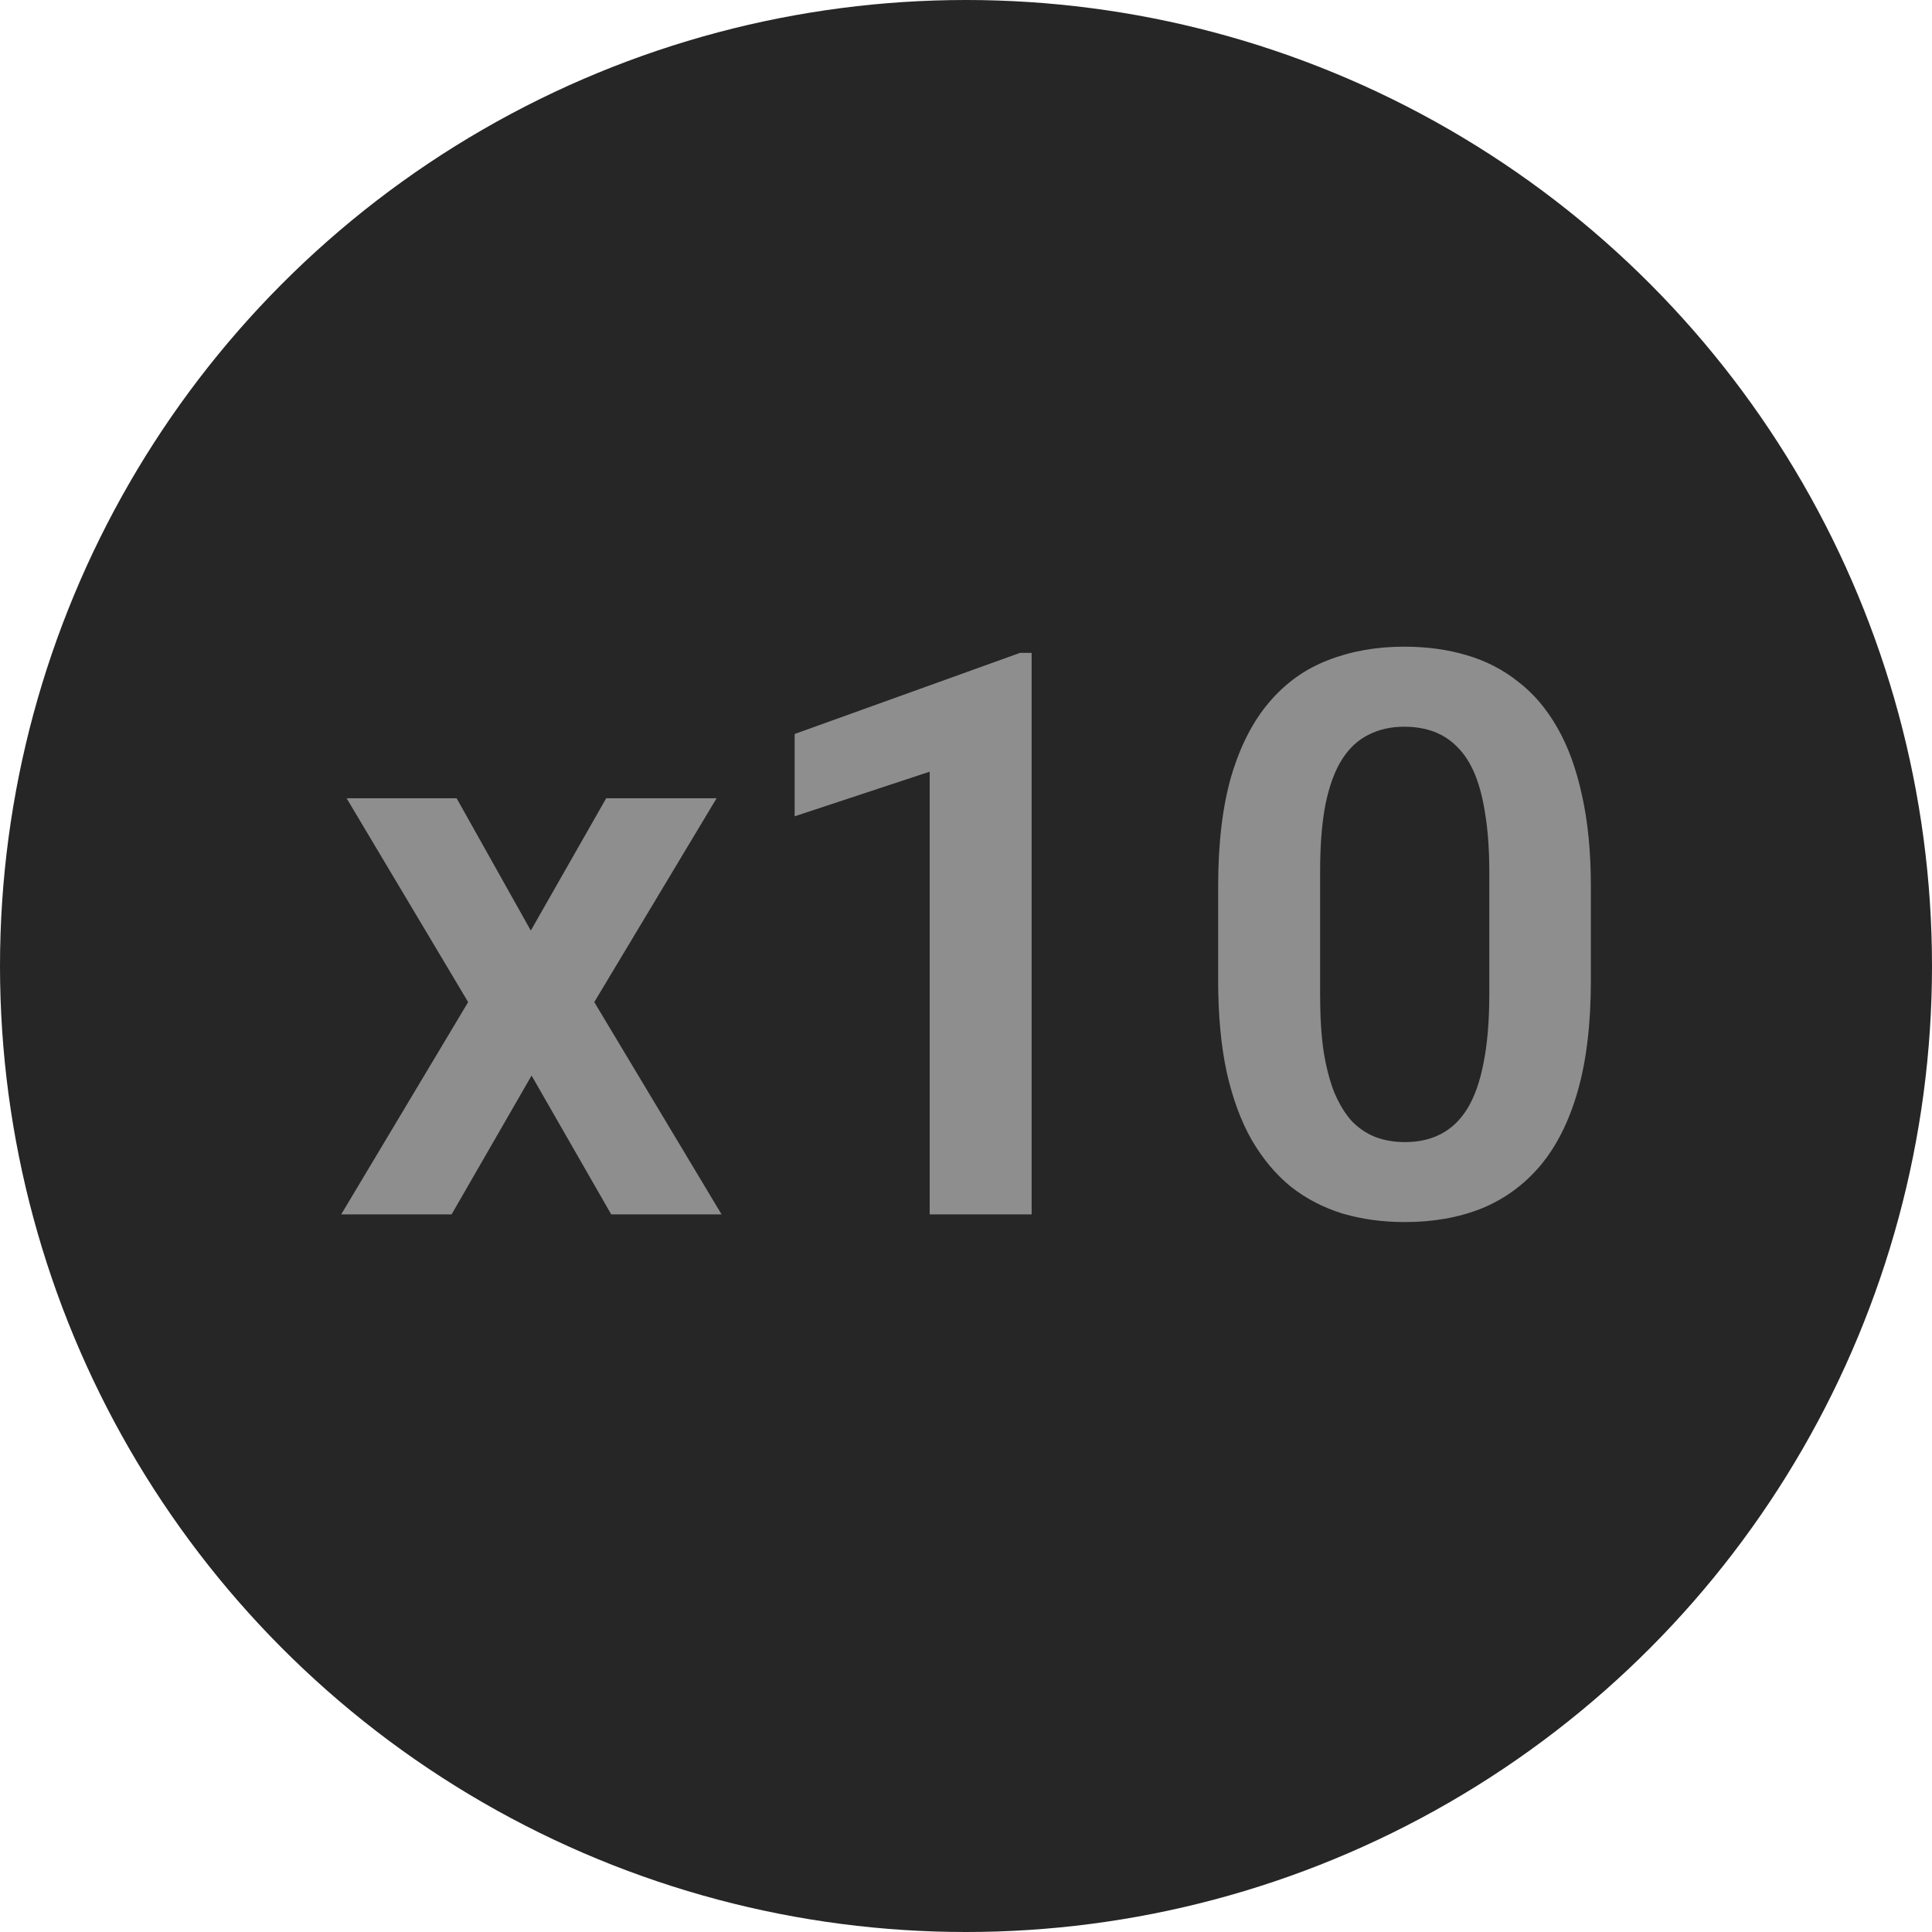 <svg width="35" height="35" viewBox="0 0 35 35" fill="none" xmlns="http://www.w3.org/2000/svg">
<circle cx="17.5" cy="17.5" r="17.5" fill="#262626"/>
<path d="M8.272 14.461L9.616 16.858L10.982 14.461H12.982L10.766 18.154L13.072 22H11.073L9.63 19.485L8.181 22H6.181L8.481 18.154L6.279 14.461H8.272ZM18.689 11.827V22H16.842V13.98L14.396 14.788V13.297L18.48 11.827H18.689ZM28.82 16.056V17.764C28.82 18.544 28.741 19.21 28.583 19.763C28.425 20.316 28.197 20.769 27.9 21.122C27.603 21.47 27.247 21.728 26.834 21.895C26.421 22.058 25.961 22.139 25.454 22.139C25.05 22.139 24.674 22.088 24.326 21.986C23.977 21.879 23.664 21.717 23.385 21.498C23.111 21.275 22.874 20.992 22.674 20.648C22.479 20.305 22.328 19.893 22.221 19.415C22.119 18.936 22.068 18.386 22.068 17.764V16.056C22.068 15.276 22.147 14.612 22.305 14.064C22.468 13.515 22.697 13.067 22.995 12.719C23.292 12.37 23.647 12.117 24.061 11.959C24.474 11.797 24.934 11.715 25.44 11.715C25.849 11.715 26.226 11.767 26.569 11.869C26.918 11.971 27.229 12.131 27.503 12.35C27.782 12.563 28.019 12.842 28.214 13.186C28.409 13.525 28.557 13.934 28.66 14.412C28.766 14.886 28.82 15.434 28.82 16.056ZM26.98 18.014V15.799C26.98 15.408 26.957 15.069 26.911 14.781C26.869 14.489 26.806 14.24 26.723 14.036C26.639 13.831 26.534 13.666 26.409 13.541C26.284 13.411 26.14 13.316 25.977 13.255C25.814 13.195 25.636 13.165 25.44 13.165C25.199 13.165 24.983 13.213 24.792 13.311C24.602 13.404 24.442 13.553 24.312 13.757C24.182 13.961 24.082 14.233 24.012 14.572C23.947 14.907 23.915 15.316 23.915 15.799V18.014C23.915 18.405 23.935 18.746 23.977 19.039C24.024 19.331 24.089 19.582 24.172 19.791C24.261 20 24.365 20.172 24.486 20.307C24.611 20.437 24.755 20.534 24.918 20.599C25.08 20.66 25.259 20.69 25.454 20.69C25.701 20.69 25.917 20.641 26.102 20.544C26.293 20.446 26.453 20.293 26.583 20.084C26.713 19.87 26.811 19.594 26.876 19.255C26.945 18.911 26.98 18.497 26.98 18.014Z" fill="#8E8E8E"/>
</svg>
